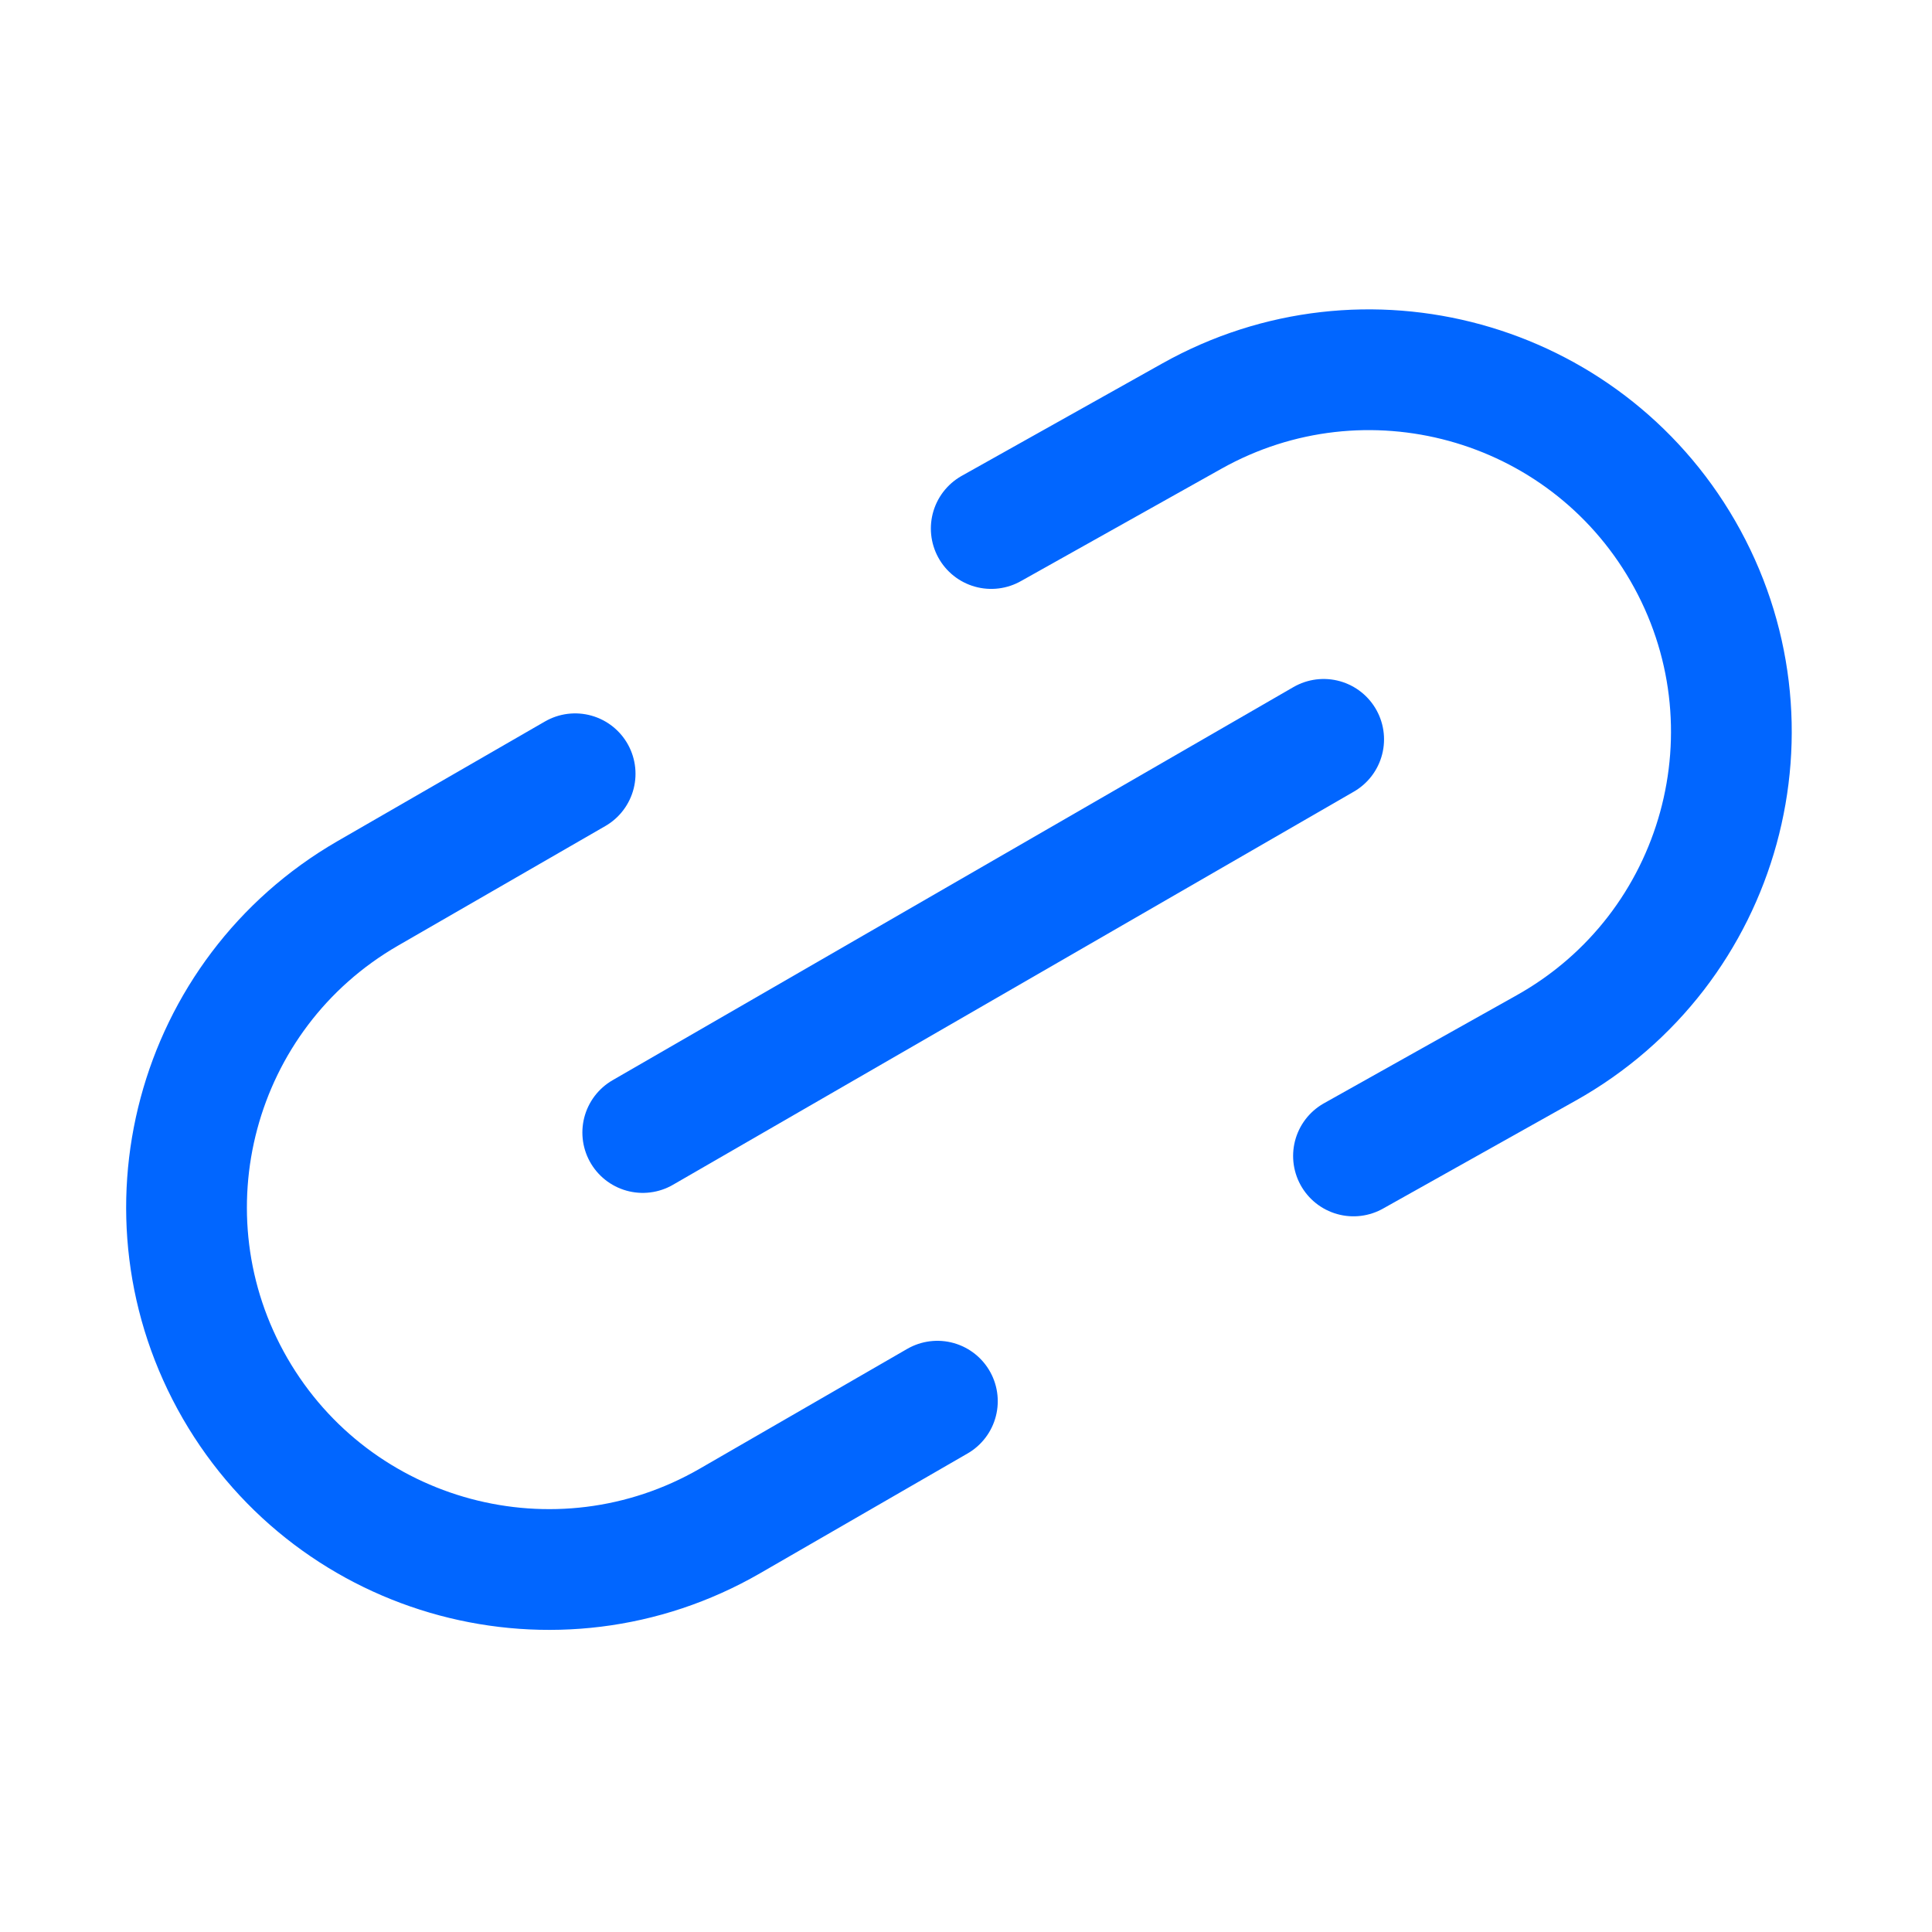 <svg width="16" height="16" viewBox="0 0 16 16" fill="none" xmlns="http://www.w3.org/2000/svg">
<rect width="16" height="16" fill="white"/>
<path d="M4.763 6.408L3.045 7.399C1.61 8.228 1.119 10.063 1.947 11.498V11.498C2.776 12.932 4.61 13.424 6.045 12.596L7.763 11.604" stroke="#0166FF" stroke-linecap="round"/>
<path d="M11.209 9.573L12.804 8.679C14.263 7.862 14.772 6.01 13.936 4.562V4.562C13.115 3.141 11.304 2.643 9.872 3.445L8.209 4.377" stroke="#0166FF" stroke-linecap="round"/>
<path d="M5.323 9.379L10.962 6.123" stroke="#0166FF" stroke-linecap="round"/>
</svg>
